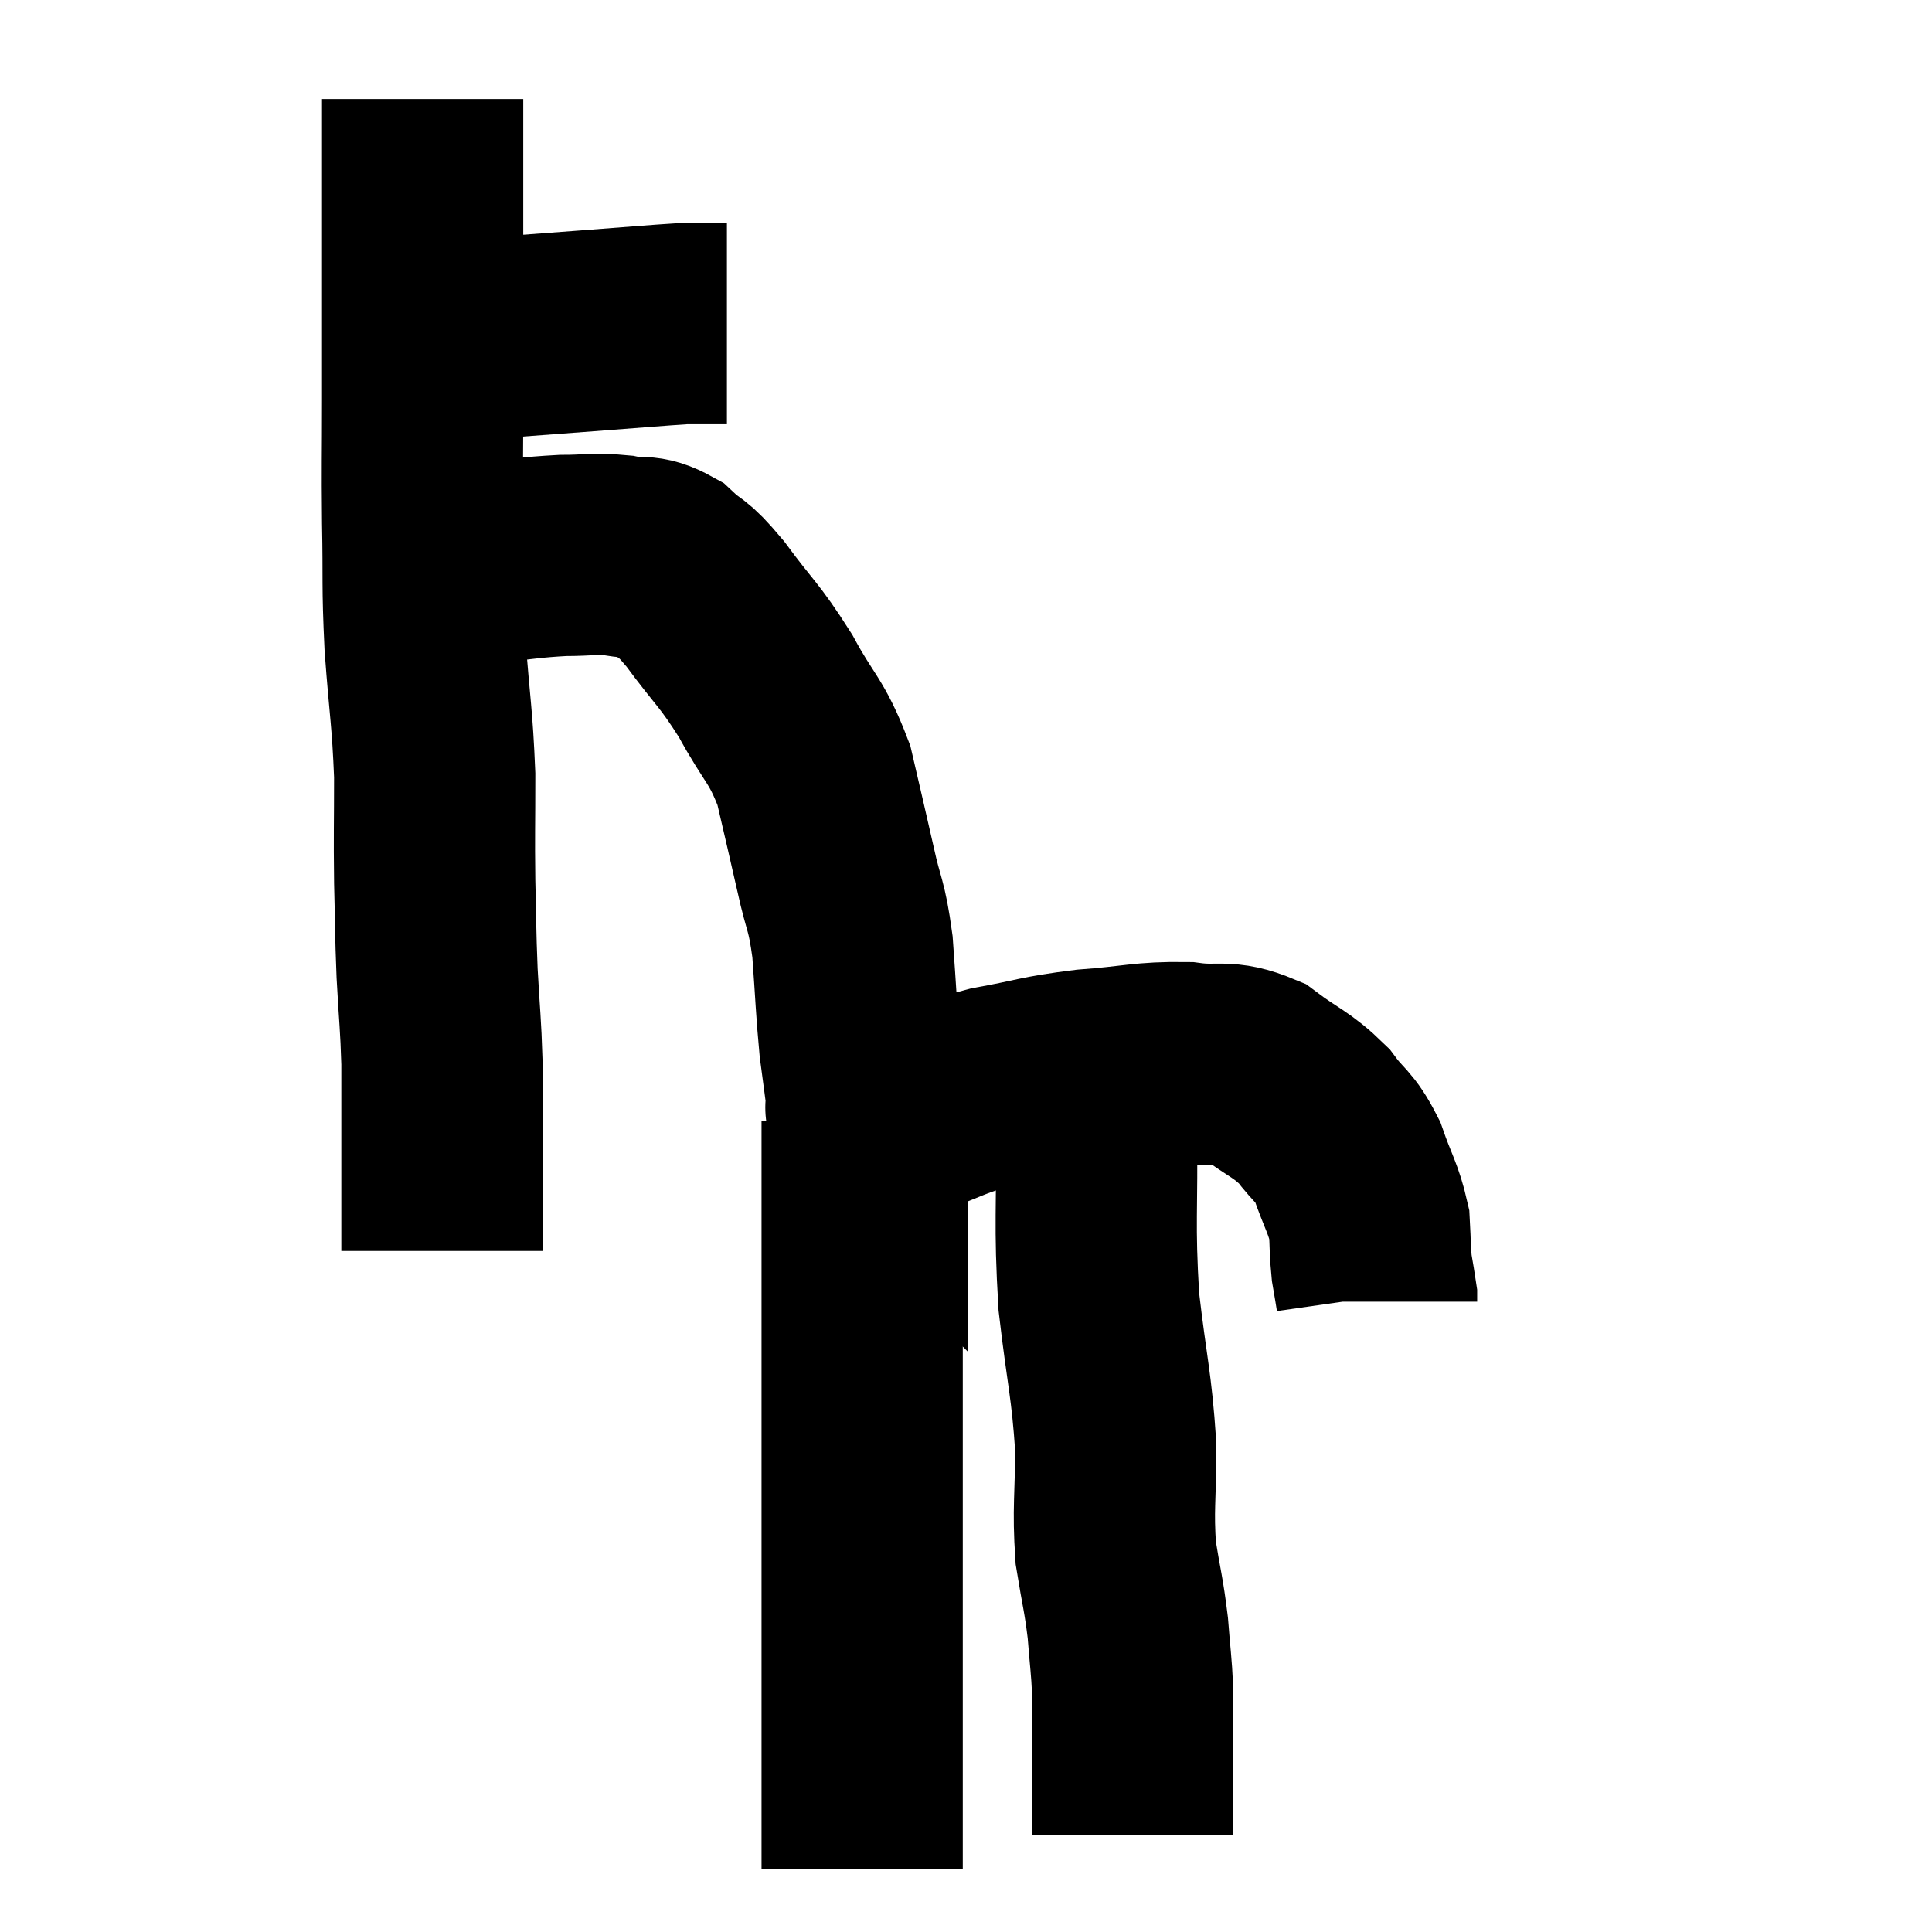 <svg width="48" height="48" viewBox="0 0 48 48" xmlns="http://www.w3.org/2000/svg"><path d="M 9.84 8.4 C 11.01 8.4, 10.995 8.445, 12.18 8.4 C 13.38 8.31, 13.38 8.31, 14.58 8.22 C 15.78 8.13, 16.29 8.085, 16.98 8.04 C 17.16 8.04, 17.07 8.04, 17.34 8.04 C 17.7 8.04, 17.88 8.04, 18.06 8.04 L 18.06 8.04" fill="none" stroke="black" stroke-width="5"></path><path d="M 10.5 2.46 C 10.5 3.24, 10.5 3.15, 10.5 4.02 C 10.5 4.98, 10.5 4.905, 10.5 5.94 C 10.5 7.05, 10.5 7.155, 10.5 8.16 C 10.5 9.06, 10.5 8.76, 10.5 9.96 C 10.5 11.46, 10.485 11.445, 10.5 12.96 C 10.53 14.49, 10.485 14.445, 10.56 16.02 C 10.68 17.64, 10.74 17.79, 10.8 19.26 C 10.8 20.58, 10.785 20.67, 10.8 21.9 C 10.83 23.04, 10.815 23.055, 10.86 24.18 C 10.92 25.29, 10.95 25.41, 10.98 26.4 C 10.98 27.27, 10.98 27.345, 10.98 28.14 C 10.98 28.86, 10.98 28.935, 10.98 29.58 C 10.98 30.15, 10.98 30.345, 10.98 30.72 L 10.98 31.08" fill="none" stroke="black" stroke-width="5"></path><path d="M 10.8 14.28 C 11.43 14.13, 11.265 14.1, 12.06 13.98 C 13.02 13.89, 13.155 13.845, 13.98 13.8 C 14.67 13.8, 14.73 13.74, 15.36 13.8 C 15.93 13.92, 15.96 13.74, 16.5 14.04 C 17.01 14.52, 16.89 14.25, 17.52 15 C 18.27 16.02, 18.345 15.975, 19.02 17.04 C 19.62 18.15, 19.785 18.12, 20.22 19.26 C 20.49 20.43, 20.52 20.535, 20.76 21.6 C 20.97 22.56, 21.03 22.425, 21.18 23.52 C 21.27 24.75, 21.27 25.02, 21.36 25.98 C 21.45 26.67, 21.495 26.97, 21.54 27.36 C 21.54 27.45, 21.54 27.495, 21.54 27.54 C 21.54 27.54, 21.48 27.48, 21.54 27.54 C 21.66 27.66, 21.555 27.72, 21.78 27.78 C 22.11 27.78, 21.72 27.975, 22.44 27.78 C 23.55 27.39, 23.52 27.3, 24.66 27 C 25.83 26.79, 25.8 26.73, 27 26.58 C 28.23 26.49, 28.41 26.385, 29.46 26.4 C 30.33 26.52, 30.405 26.31, 31.2 26.64 C 31.92 27.18, 32.07 27.165, 32.64 27.72 C 33.06 28.29, 33.135 28.185, 33.48 28.86 C 33.75 29.64, 33.87 29.76, 34.02 30.42 C 34.05 30.96, 34.035 31.05, 34.08 31.5 C 34.14 31.86, 34.17 32.01, 34.2 32.22 L 34.2 32.34" fill="none" stroke="black" stroke-width="5"></path><path d="M 21.42 27.84 C 21.42 29.04, 21.42 29.145, 21.42 30.24 C 21.42 31.23, 21.42 30.96, 21.42 32.22 C 21.42 33.75, 21.42 33.6, 21.42 35.28 C 21.42 37.11, 21.42 37.425, 21.42 38.94 C 21.42 40.14, 21.42 40.26, 21.42 41.34 C 21.42 42.3, 21.42 42.255, 21.42 43.26 C 21.42 44.31, 21.42 44.565, 21.42 45.36 C 21.42 45.9, 21.42 46.17, 21.42 46.44 L 21.42 46.44" fill="none" stroke="black" stroke-width="5"></path><path d="M 26.94 26.76 C 27.09 27.33, 27.15 26.505, 27.24 27.9 C 27.27 30.12, 27.18 30.33, 27.3 32.34 C 27.51 34.14, 27.615 34.38, 27.72 35.94 C 27.72 37.26, 27.645 37.455, 27.72 38.58 C 27.87 39.51, 27.915 39.585, 28.02 40.44 C 28.08 41.22, 28.11 41.355, 28.14 42 C 28.14 42.51, 28.14 42.63, 28.14 43.02 C 28.14 43.29, 28.14 43.215, 28.14 43.56 C 28.14 43.98, 28.14 43.89, 28.14 44.4 C 28.14 45, 28.14 45.3, 28.14 45.6 C 28.14 45.6, 28.14 45.6, 28.14 45.6 C 28.14 45.6, 28.14 45.6, 28.14 45.6 L 28.14 45.6" fill="none" stroke="black" stroke-width="5"></path></svg>